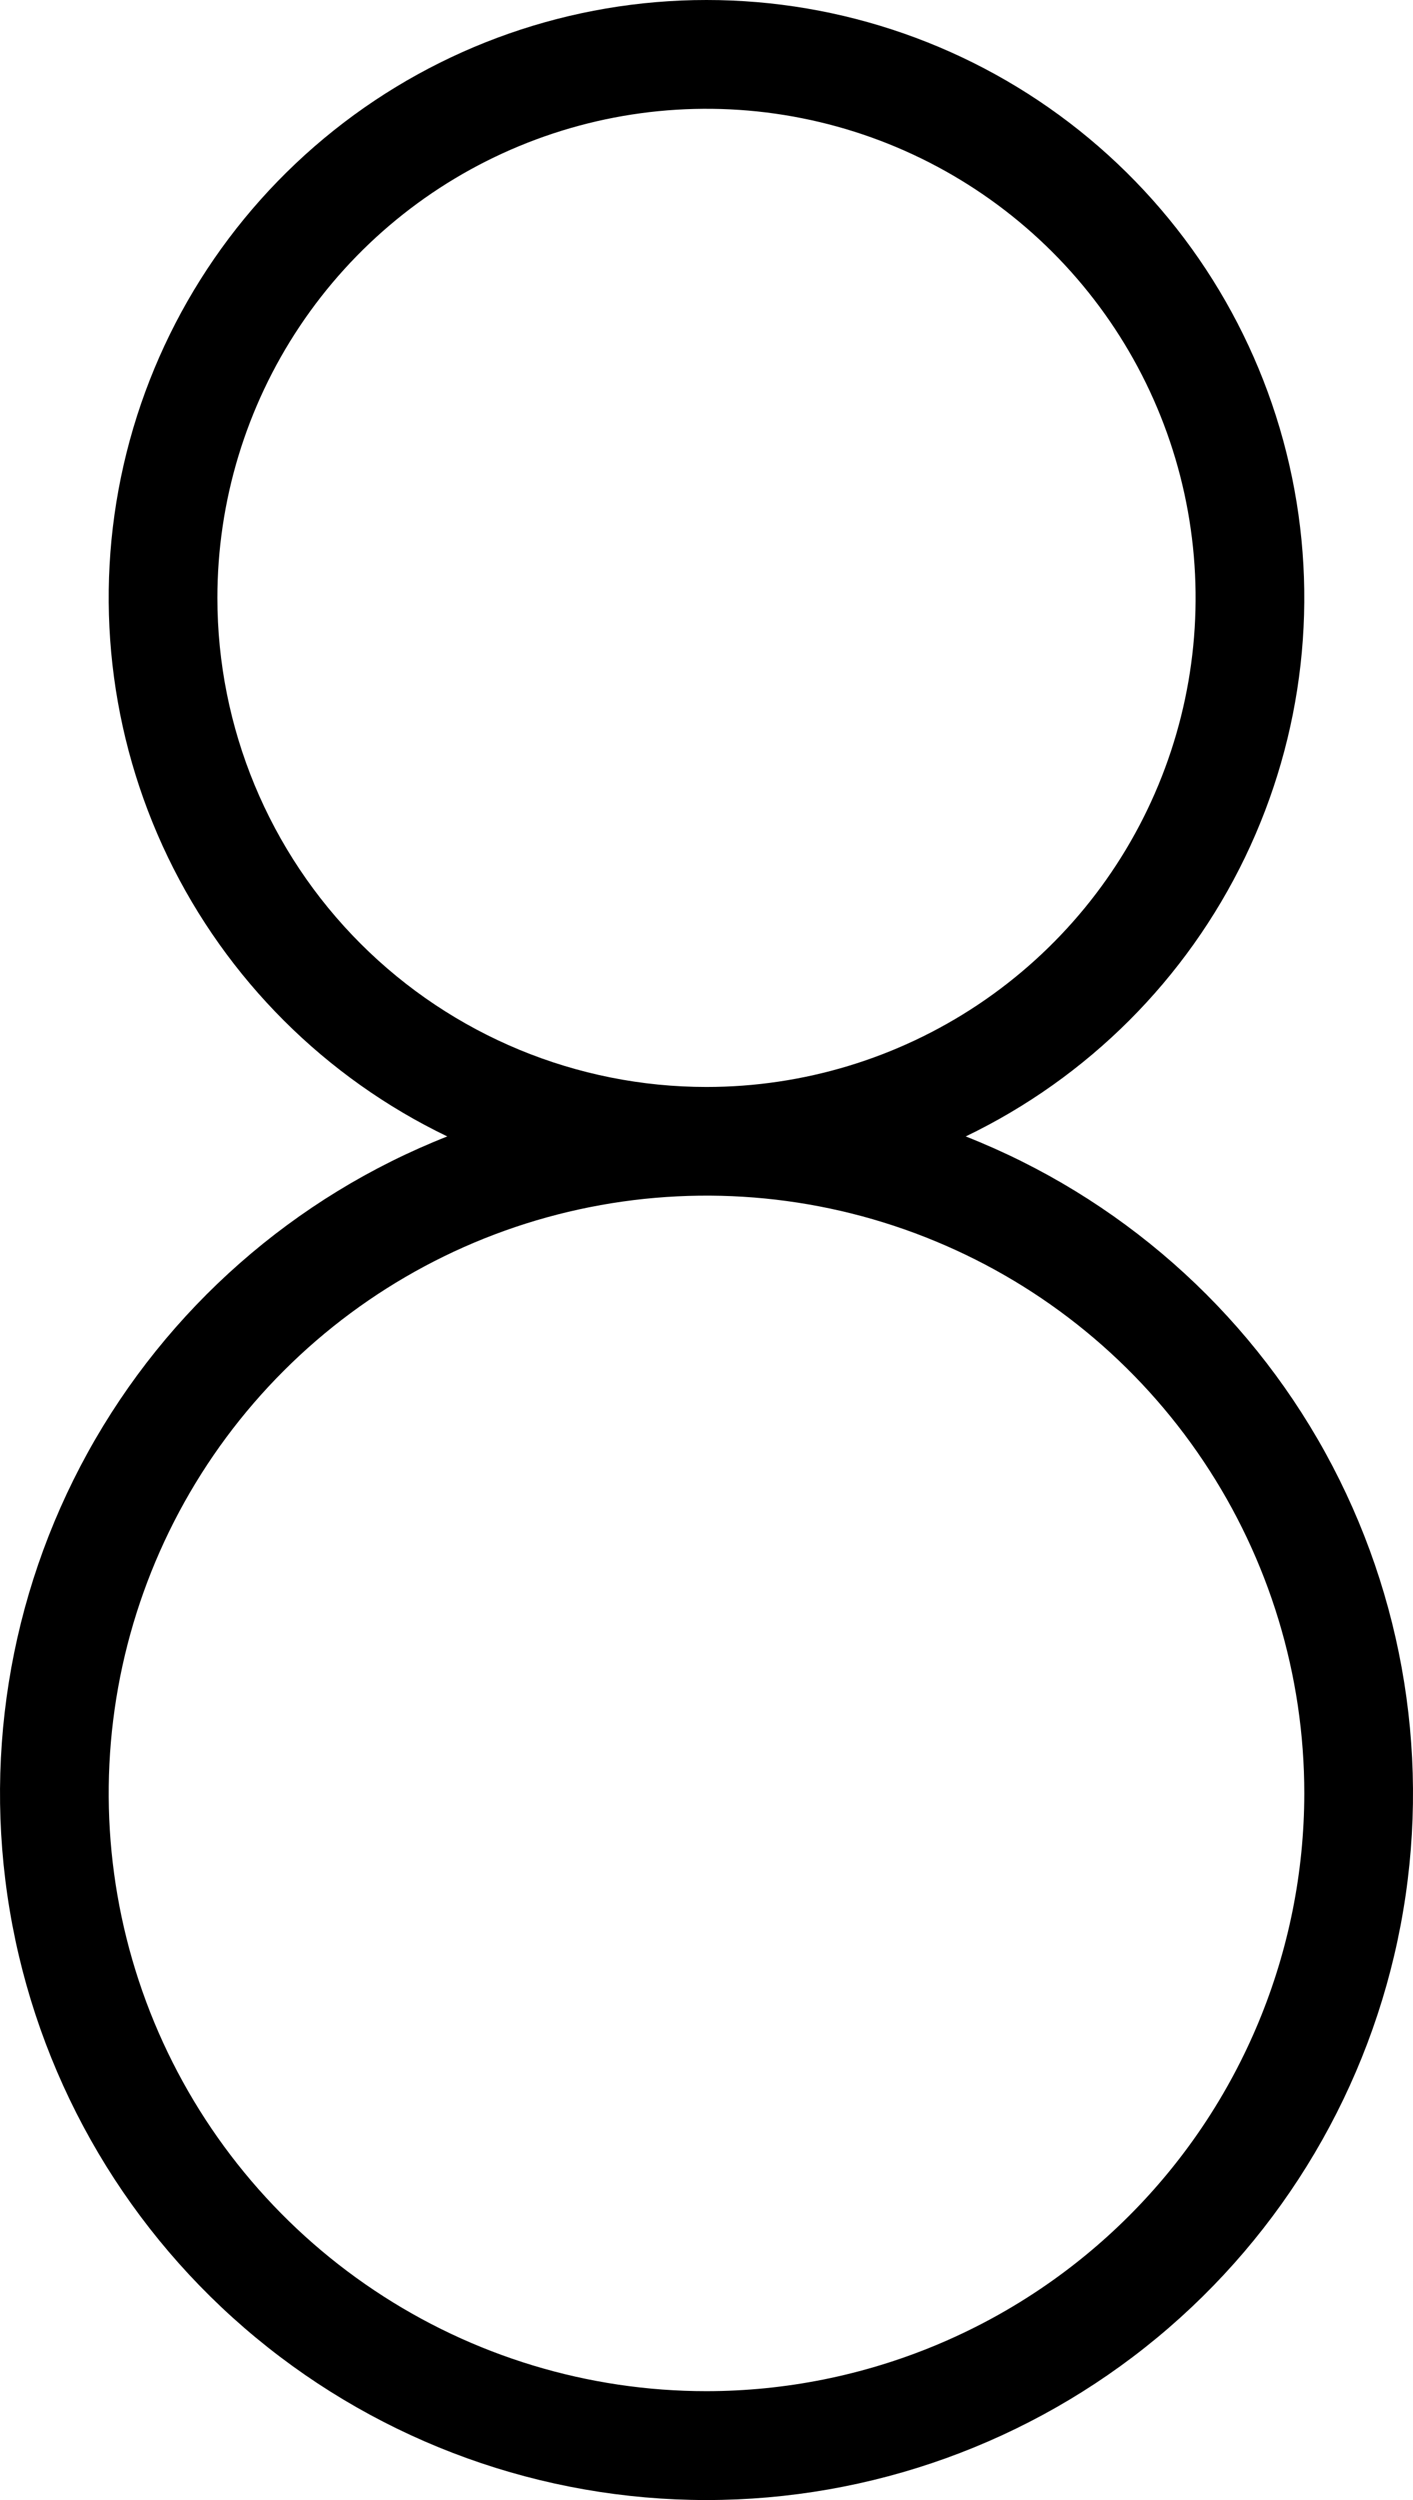 <svg width="26" height="46" viewBox="0 0 26 46" fill="none" xmlns="http://www.w3.org/2000/svg">
<path d="M17.77 20.91C20.016 19.829 21.828 18.018 22.91 15.773C23.991 13.528 24.279 10.982 23.724 8.553C23.17 6.123 21.807 3.954 19.859 2.4C17.911 0.846 15.492 0 13 0C10.508 0 8.089 0.846 6.141 2.4C4.193 3.954 2.83 6.123 2.275 8.553C1.721 10.982 2.009 13.528 3.09 15.773C4.172 18.018 5.984 19.829 8.23 20.91C5.415 22.02 3.075 24.078 1.614 26.728C0.153 29.379 -0.336 32.456 0.229 35.429C0.794 38.402 2.379 41.085 4.71 43.014C7.042 44.944 9.973 46 13 46C16.027 46 18.958 44.944 21.29 43.014C23.621 41.085 25.206 38.402 25.771 35.429C26.337 32.456 25.846 29.379 24.386 26.728C22.925 24.078 20.585 22.02 17.77 20.91ZM4 11.001C4 9.221 4.528 7.481 5.517 6.001C6.506 4.521 7.911 3.368 9.556 2.687C11.2 2.006 13.01 1.827 14.756 2.175C16.502 2.522 18.105 3.379 19.364 4.637C20.623 5.896 21.48 7.499 21.827 9.245C22.174 10.991 21.996 12.8 21.315 14.444C20.634 16.089 19.48 17.494 18 18.483C16.52 19.472 14.78 20 13 20C10.613 20 8.324 19.052 6.636 17.364C4.948 15.676 4 13.387 4 11.001ZM13 43.997C10.824 43.997 8.698 43.352 6.889 42.143C5.08 40.935 3.67 39.217 2.837 37.207C2.005 35.197 1.787 32.986 2.211 30.852C2.636 28.719 3.683 26.759 5.222 25.221C6.76 23.683 8.72 22.635 10.854 22.211C12.988 21.786 15.2 22.004 17.209 22.837C19.22 23.669 20.938 25.079 22.146 26.888C23.355 28.696 24 30.823 24 32.998C23.997 35.914 22.837 38.71 20.774 40.772C18.712 42.834 15.916 43.994 13 43.997Z" fill="black"/>
</svg>
